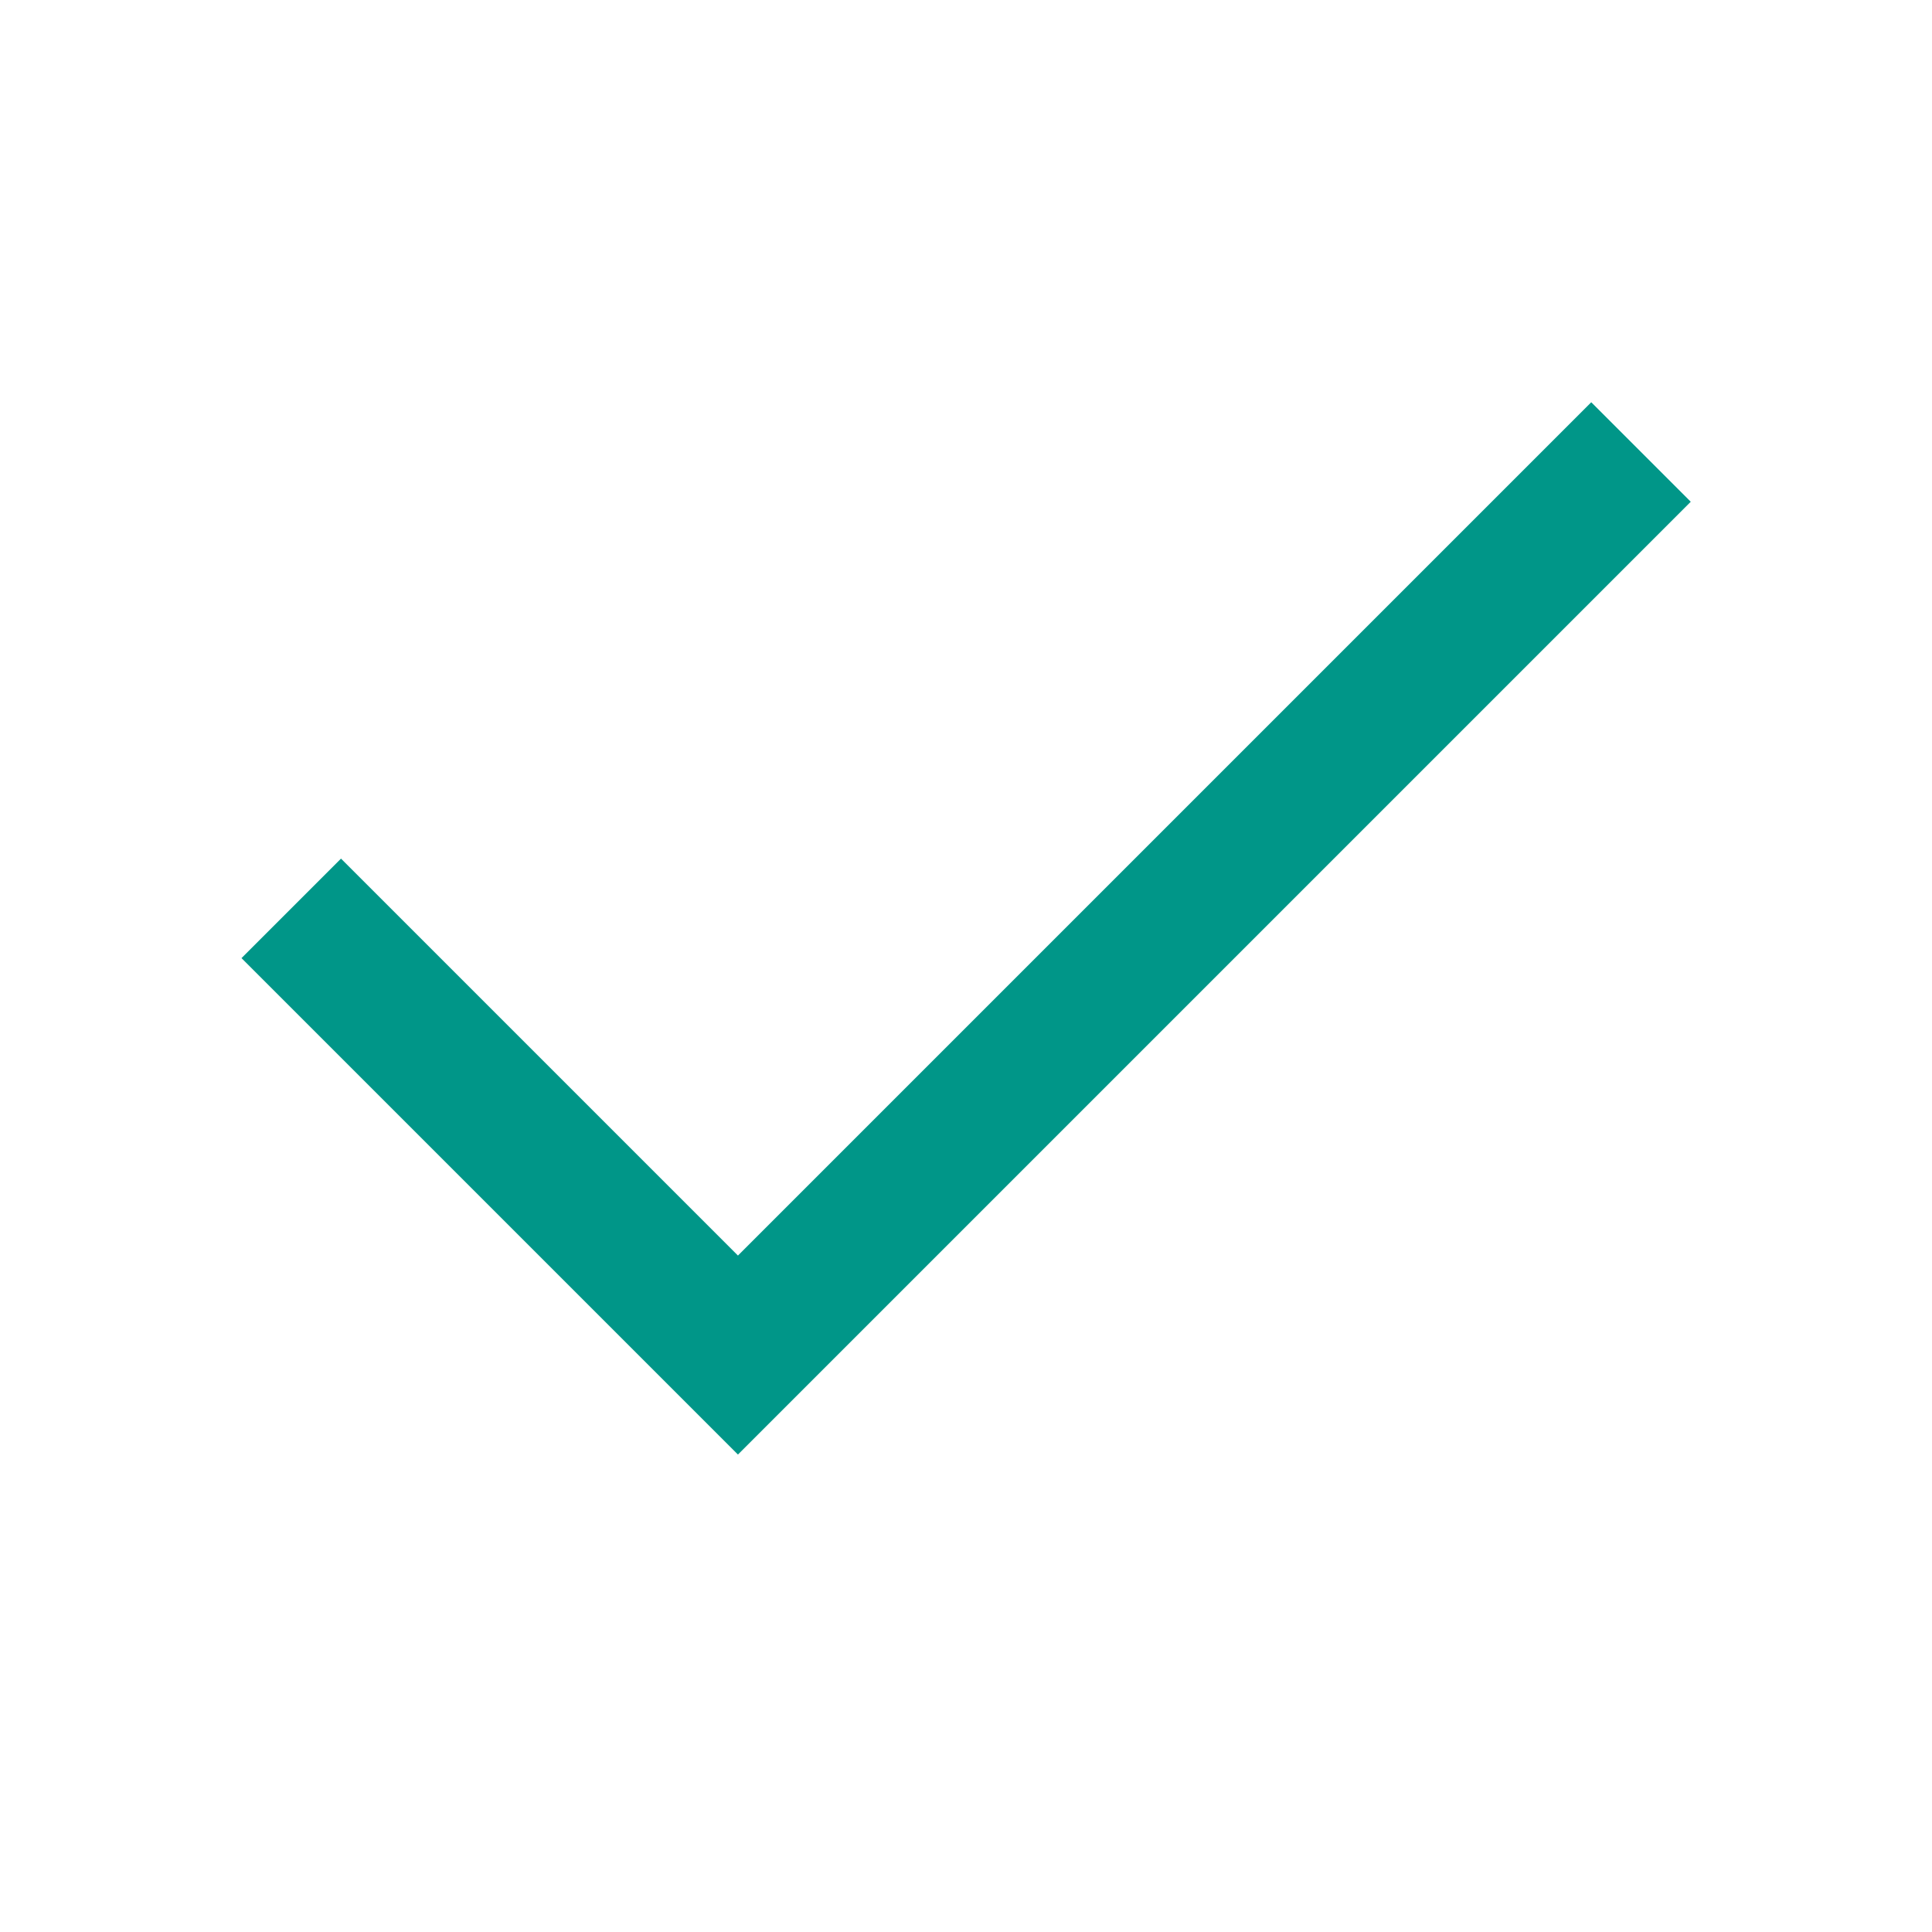 <svg xmlns="http://www.w3.org/2000/svg" width="24" height="24" viewBox="0 0 24 24">
  <g id="icono_check_paso_a_paso_24x24" transform="translate(-958 -3495)">
    <rect id="Rectángulo_11037" data-name="Rectángulo 11037" width="24" height="24" transform="translate(958 3495)" fill="none"/>
    <path id="done_FILL0_wght300_GRAD0_opsz24" d="M174.783-692.93l-6.167-6.167,1.236-1.236,4.931,4.931,10.6-10.6,1.236,1.236Z" transform="translate(792.384 4205.999)" fill="#009688"/>
  </g>
</svg>
